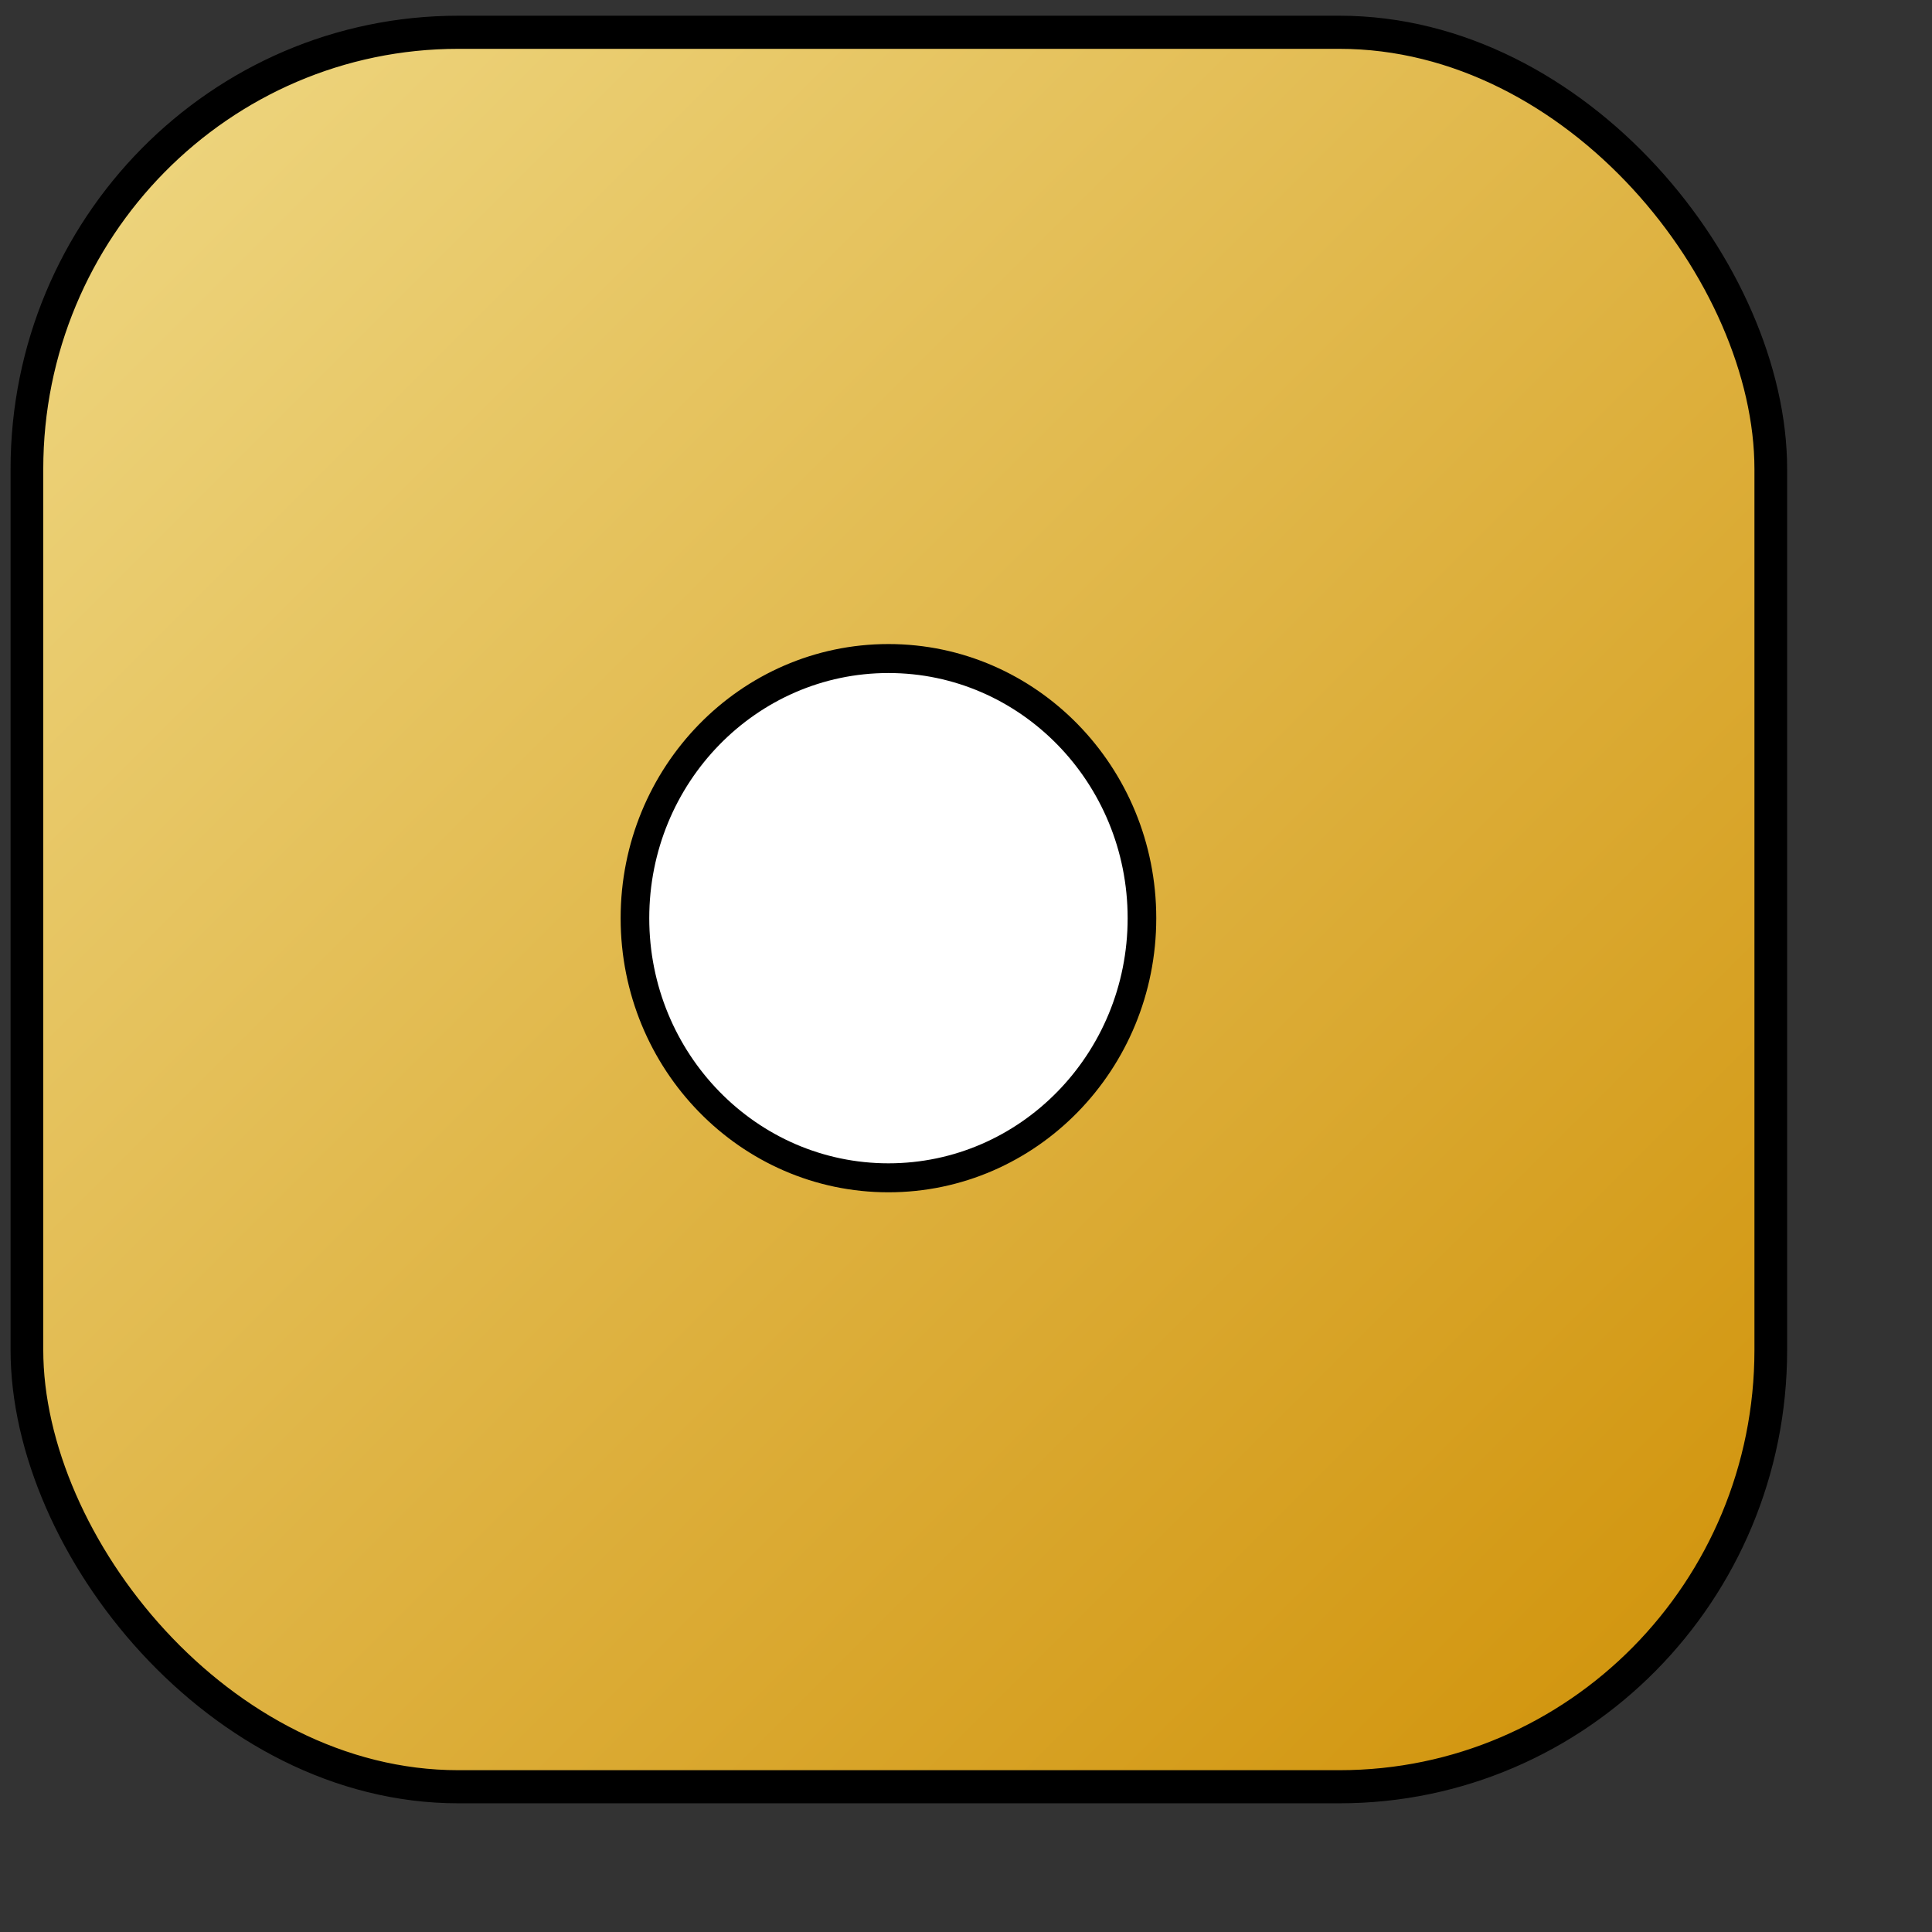 <?xml version="1.0" encoding="UTF-8" standalone="no"?>
<!DOCTYPE svg PUBLIC "-//W3C//DTD SVG 20010904//EN"
"http://www.w3.org/TR/2001/REC-SVG-20010904/DTD/svg10.dtd">
<!-- Created with Inkscape (http://www.inkscape.org/) -->
<svg
   version="1.0"
   x="0"
   y="0"
   width="32pt"
   height="32pt"
   id="svg1"
   sodipodi:version="0.32"
   inkscape:version="0.38.1"
   sodipodi:docname="minimize.svg"
   sodipodi:docbase="/home/daniel/.themes/Pilgrim-SVG/metacity-1"
   xmlns="http://www.w3.org/2000/svg"
   xmlns:inkscape="http://www.inkscape.org/namespaces/inkscape"
   xmlns:sodipodi="http://sodipodi.sourceforge.net/DTD/sodipodi-0.dtd"
   xmlns:xlink="http://www.w3.org/1999/xlink">
  <rect width="100%" height="100%" fill="#333333" stroke="none"/>
  <sodipodi:namedview
     id="base"
     pagecolor="#ffffff"
     bordercolor="#666666"
     borderopacity="1.0"
     inkscape:pageopacity="0.0"
     inkscape:pageshadow="2"
     inkscape:zoom="9.8238824"
     inkscape:cx="15.757788"
     inkscape:cy="16.826284"
     inkscape:window-width="762"
     inkscape:window-height="676"
     showgrid="false"
     snaptogrid="false"
     inkscape:window-x="125"
     inkscape:window-y="39" />
  <defs
     id="defs3">
    <linearGradient
       id="linearGradient933">
      <stop
         style="stop-color:#df421e;stop-opacity:1;"
         offset="0"
         id="stop934" />
      <stop
         style="stop-color:#990000;stop-opacity:1;"
         offset="1"
         id="stop935" />
    </linearGradient>
    <linearGradient
       id="linearGradient930">
      <stop
         style="stop-color:#46a046;stop-opacity:1;"
         offset="0"
         id="stop931" />
      <stop
         style="stop-color:#267726;stop-opacity:1;"
         offset="1"
         id="stop932" />
    </linearGradient>
    <linearGradient
       id="linearGradient926">
      <stop
         style="stop-color:#eed680;stop-opacity:1;"
         offset="0"
         id="stop927" />
      <stop
         style="stop-color:#d1940c;stop-opacity:1;"
         offset="1"
         id="stop928" />
    </linearGradient>
    <linearGradient
       id="linearGradient929"
       xlink:href="#linearGradient926"
       x1="0.039"
       y1="0.031"
       x2="0.961"
       y2="0.953" />
  </defs>
  <g
     id="g837"
     transform="matrix(0.158,0,0,0.16,2.613369e-2,5.512255e-2)">
    <rect
       style="fill:url(#linearGradient929);fill-rule:evenodd;stroke:#000000;stroke-width:3.428pt;"
       id="rect837"
       width="243.748"
       height="242.164"
       ry="60.293"
       x="3.596"
       y="4.11" />
    <path
       d="M 159.449,126.387 C 159.449,106.596 143.585,90.551 124.016,90.551 C 104.447,90.551 88.583,106.596 88.583,126.387 C 88.583,146.179 104.447,162.224 124.016,162.224 C 143.585,162.224 159.449,146.179 159.449,126.387 z "
       style="fill:#ffffff;fill-rule:evenodd;stroke-width:3pt;stroke:#000000;stroke-opacity:1;"
       id="path836" />
  </g>
</svg>
